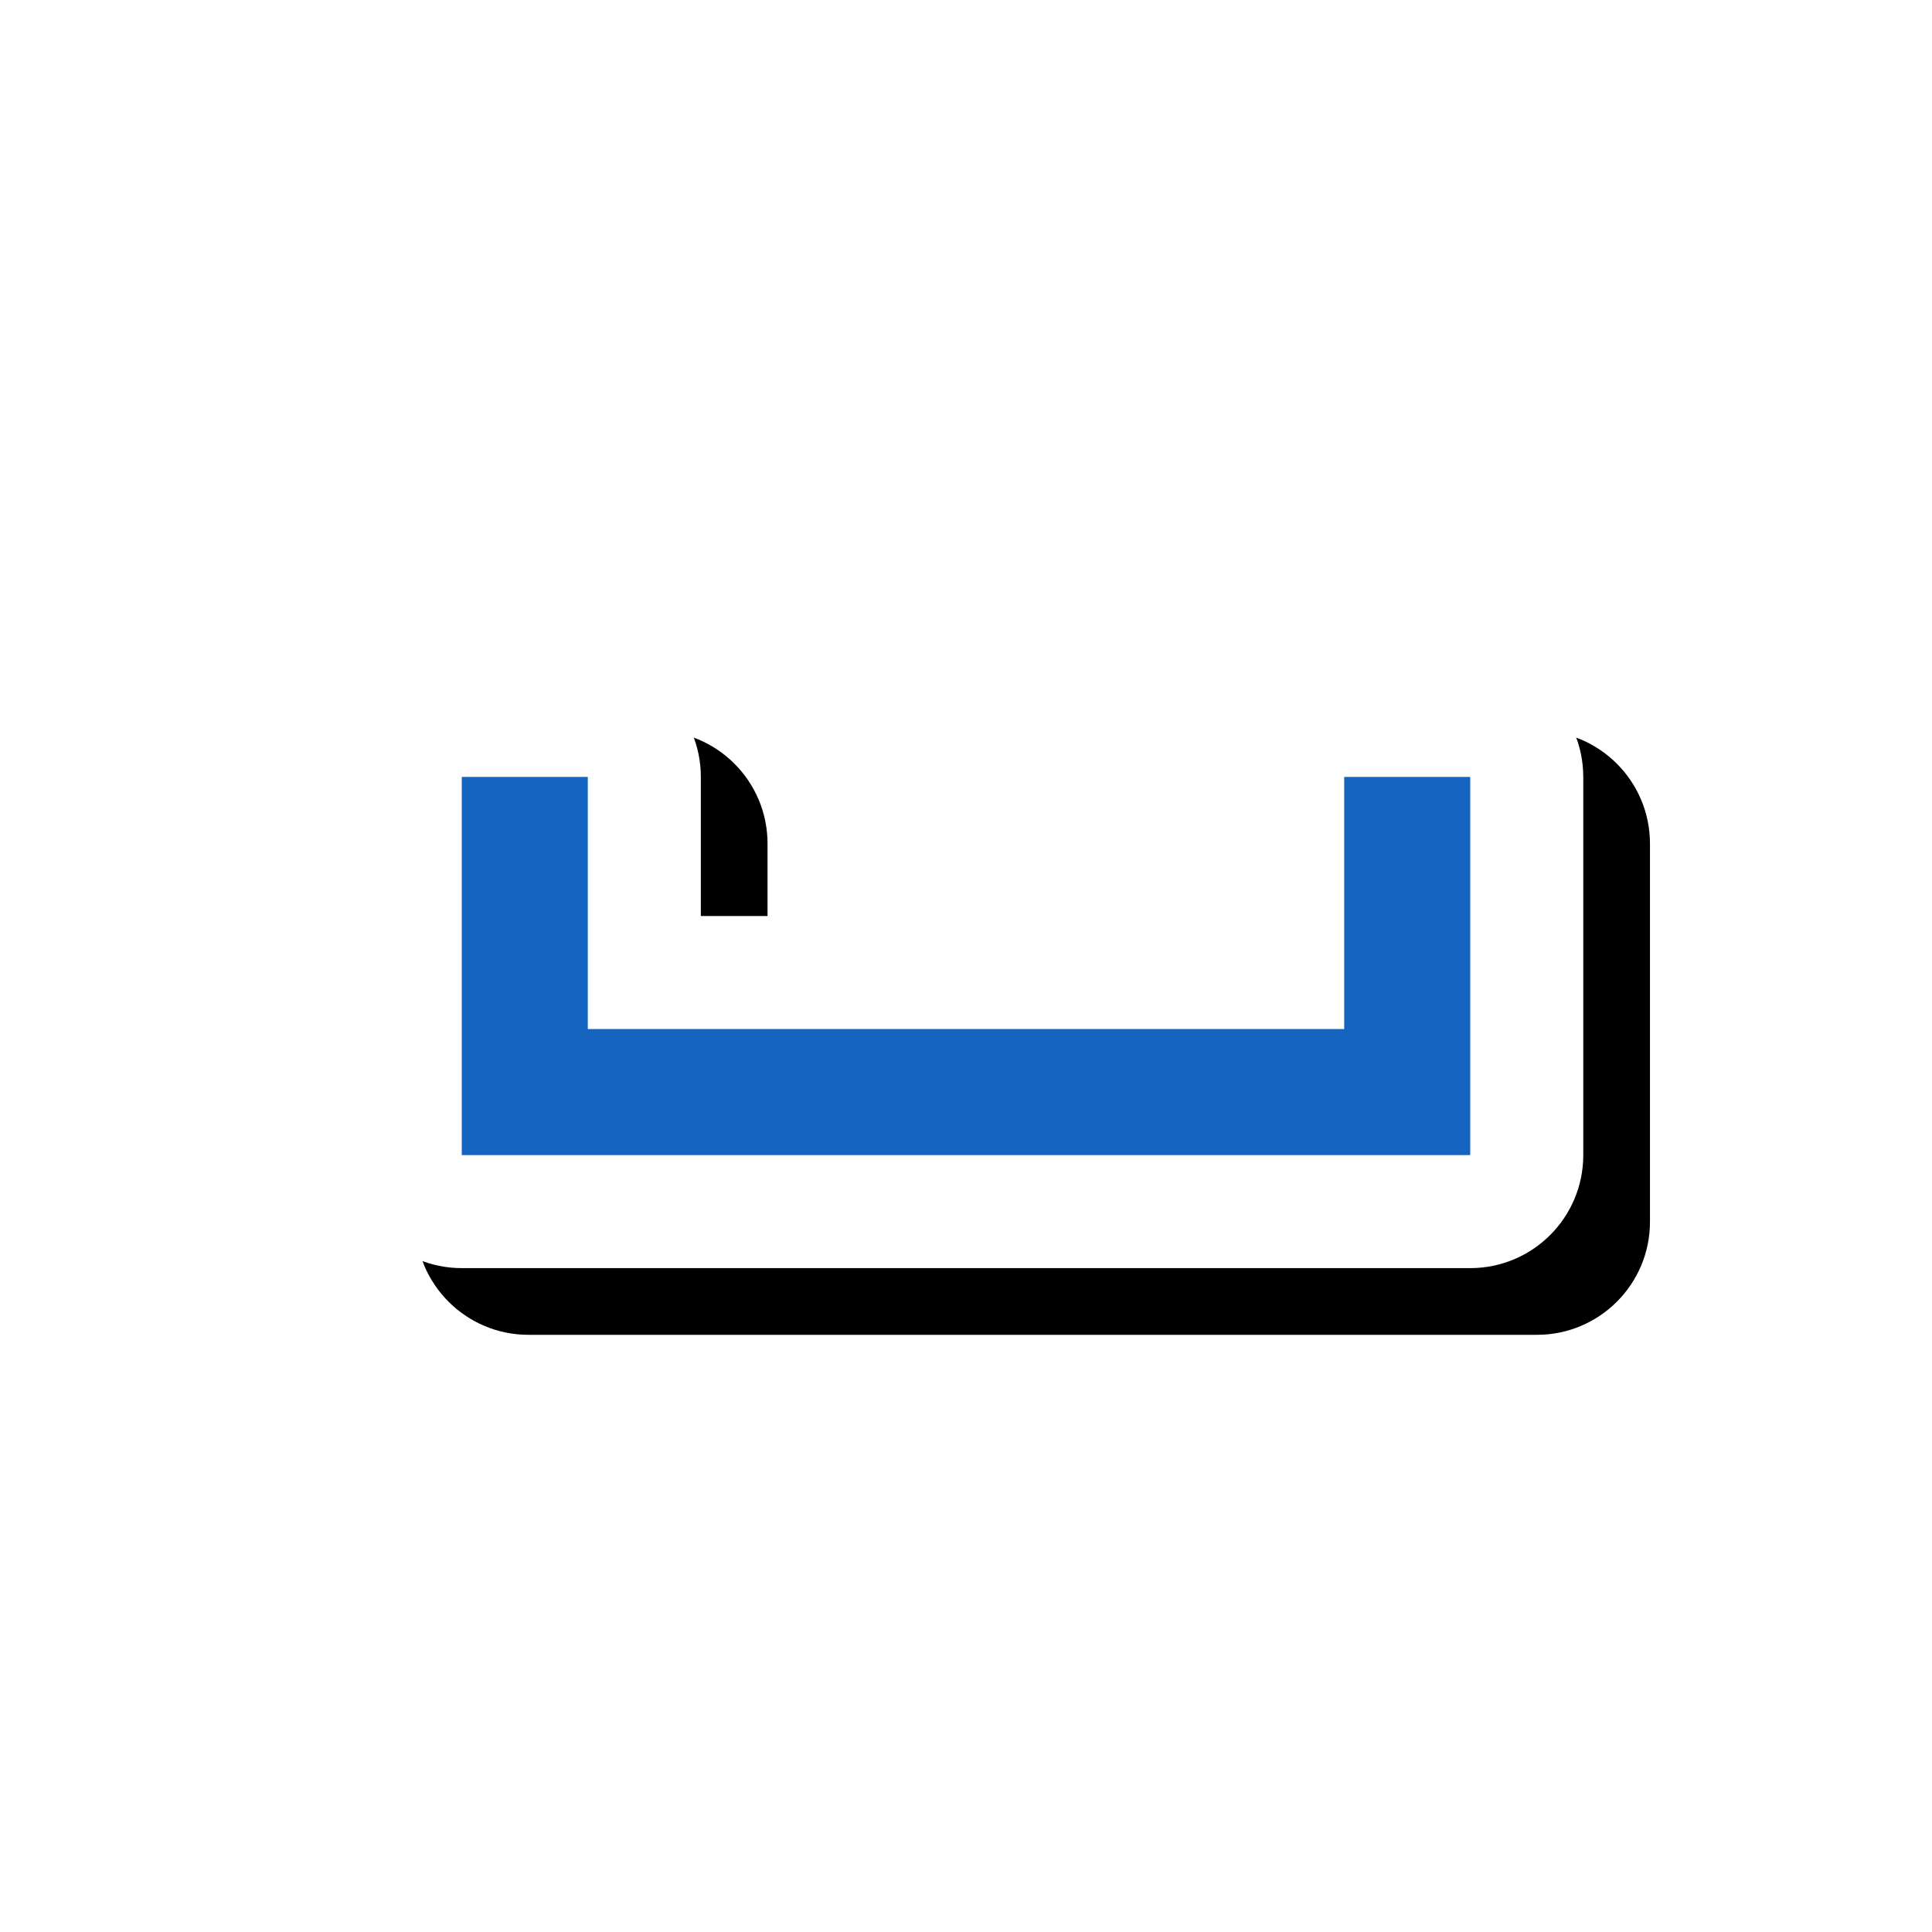 <svg version="1.1" xmlns="http://www.w3.org/2000/svg" xmlns:xlink="http://www.w3.org/1999/xlink" viewBox="0,0,1024,1024">
	<!-- Color names: teamapps-color-1, teamapps-effect-color-1 -->
	<desc>space_bar icon - Licensed under Apache License v2.0 (http://www.apache.org/licenses/LICENSE-2.0) - Created with Iconfu.com - Derivative work of Material icons (Copyright Google Inc.)</desc>
	<defs>
		<filter id="filter-Lfe1eHgP" x="-9%" y="-18%" width="157%" height="268%" color-interpolation-filters="sRGB">
			<feColorMatrix values="1 0 0 0 0 0 1 0 0 0 0 0 1 0 0 0 0 0 0.17 0" in="SourceGraphic"/>
			<feOffset dx="14.14" dy="14.14"/>
			<feGaussianBlur stdDeviation="11" result="blur0"/>
			<feColorMatrix values="1 0 0 0 0 0 1 0 0 0 0 0 1 0 0 0 0 0 0.25 0" in="SourceGraphic"/>
			<feOffset dx="21.21" dy="21.21"/>
			<feGaussianBlur stdDeviation="20" result="blur1"/>
			<feMerge>
				<feMergeNode in="blur0"/>
				<feMergeNode in="blur1"/>
			</feMerge>
		</filter>
	</defs>
	<g fill="none" fill-rule="nonzero" style="mix-blend-mode: normal">
		<path d="M839.17,411.78v200.45c0,33.08 -26.82,59.9 -59.9,59.9h-534.52c-33.08,0 -59.9,-26.82 -59.9,-59.9v-200.45c0,-33.08 26.82,-59.9 59.9,-59.9h66.81c33.08,0 59.9,26.82 59.9,59.9v73.73h281.09v-73.73c0,-33.08 26.82,-59.9 59.9,-59.9h66.81c33.08,0 59.9,26.82 59.9,59.9z" fill="#000000" filter="url(#filter-Lfe1eHgP)"/>
		<g color="#ffffff" class="teamapps-effect-color-1">
			<path d="M839.17,411.78v200.45c0,33.08 -26.82,59.9 -59.9,59.9h-534.52c-33.08,0 -59.9,-26.82 -59.9,-59.9v-200.45c0,-33.08 26.82,-59.9 59.9,-59.9h66.81c33.08,0 59.9,26.82 59.9,59.9v73.73h281.09v-73.73c0,-33.08 26.82,-59.9 59.9,-59.9h66.81c33.08,0 59.9,26.82 59.9,59.9z" fill="currentColor"/>
		</g>
		<g>
			<g color="#1565c0" class="teamapps-color-1">
				<path d="M779.26,411.78v200.45h-534.52v-200.45h66.81v133.63h400.9v-133.63z" fill="currentColor"/>
			</g>
		</g>
	</g>
</svg>